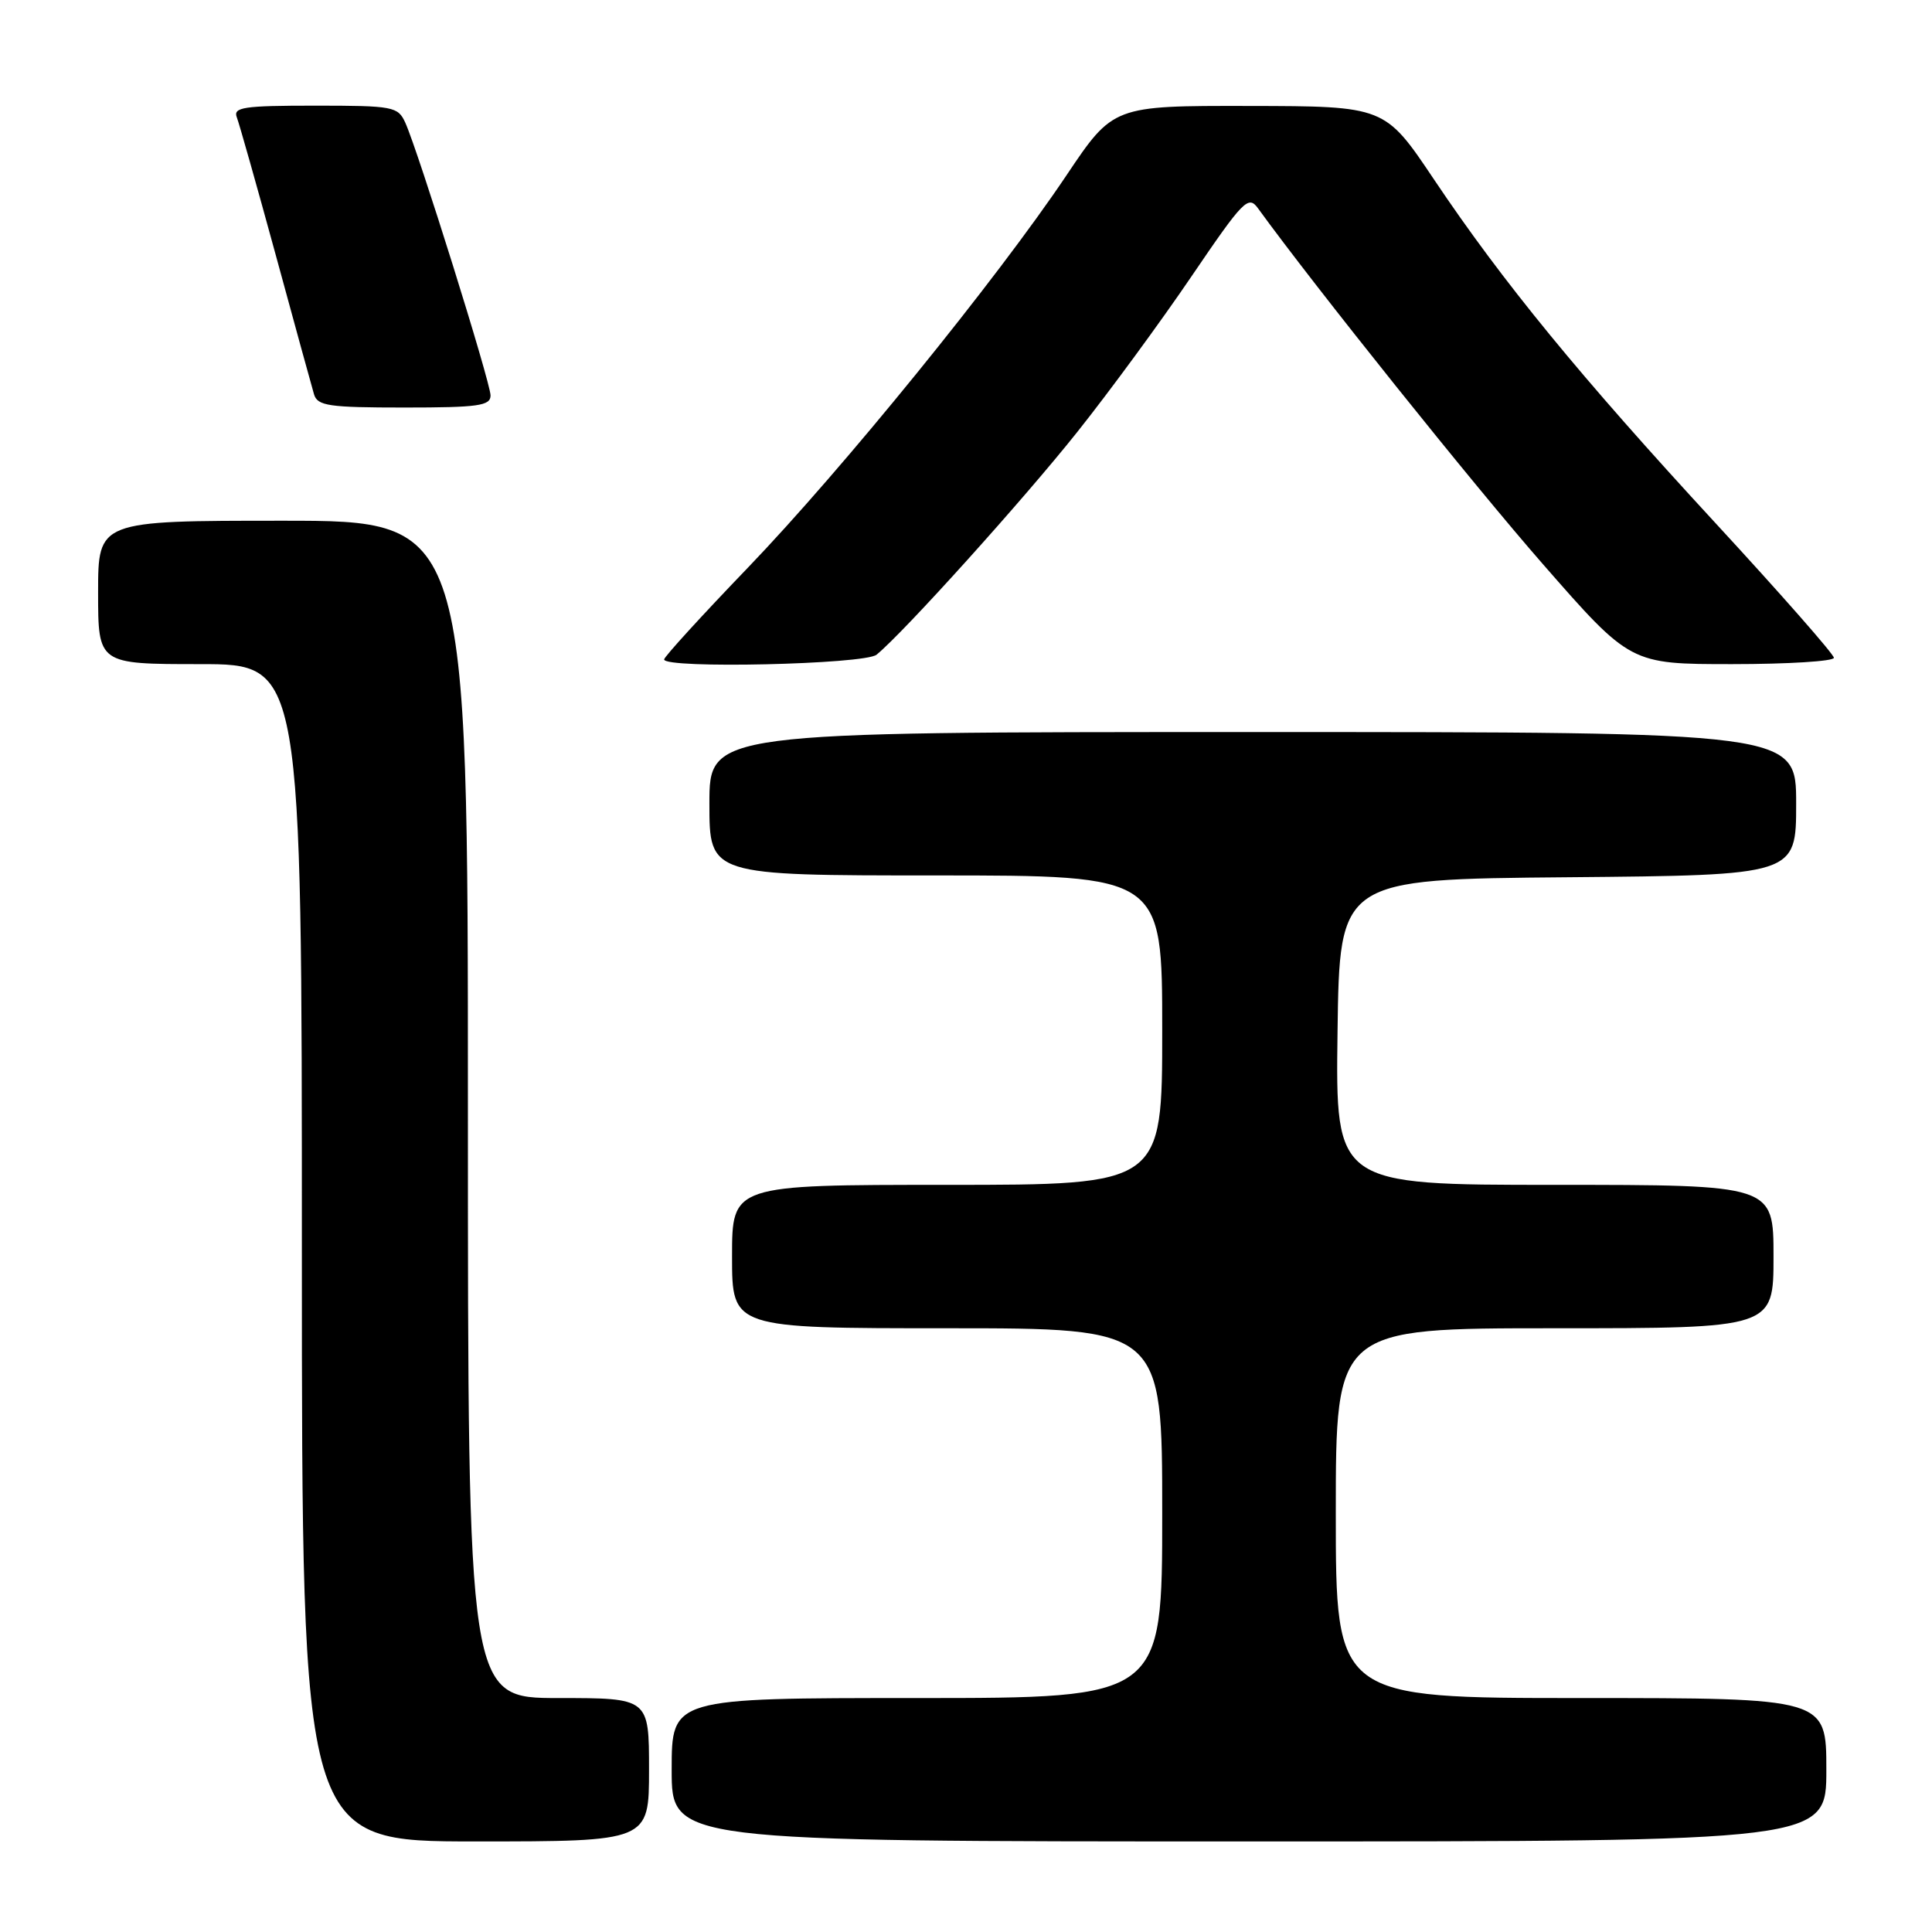 <?xml version="1.0" encoding="UTF-8" standalone="no"?>
<!DOCTYPE svg PUBLIC "-//W3C//DTD SVG 1.1//EN" "http://www.w3.org/Graphics/SVG/1.1/DTD/svg11.dtd" >
<svg xmlns="http://www.w3.org/2000/svg" xmlns:xlink="http://www.w3.org/1999/xlink" version="1.1" viewBox="0 0 256 256">
 <g >
 <path fill="currentColor"
d=" M 86.00 234.50 C 86.00 225.00 86.00 225.00 74.00 225.00 C 62.00 225.00 62.00 225.00 62.00 147.00 C 62.00 69.00 62.00 69.00 37.50 69.00 C 13.00 69.00 13.00 69.00 13.00 78.50 C 13.00 88.00 13.00 88.00 26.50 88.00 C 40.00 88.00 40.00 88.00 40.00 166.00 C 40.00 244.00 40.00 244.00 63.00 244.00 C 86.00 244.00 86.00 244.00 86.00 234.50 Z  M 242.00 234.50 C 242.00 225.00 242.00 225.00 209.50 225.00 C 177.00 225.00 177.00 225.00 177.00 200.50 C 177.00 176.00 177.00 176.00 206.00 176.00 C 235.00 176.00 235.00 176.00 235.00 166.50 C 235.00 157.00 235.00 157.00 205.98 157.00 C 176.96 157.00 176.96 157.00 177.23 136.75 C 177.50 116.50 177.50 116.50 207.75 116.24 C 238.00 115.97 238.00 115.97 238.00 106.49 C 238.00 97.00 238.00 97.00 166.00 97.00 C 94.00 97.00 94.00 97.00 94.00 106.50 C 94.00 116.00 94.00 116.00 124.00 116.00 C 154.00 116.00 154.00 116.00 154.00 136.50 C 154.00 157.00 154.00 157.00 125.50 157.00 C 97.00 157.00 97.00 157.00 97.00 166.50 C 97.00 176.00 97.00 176.00 125.50 176.00 C 154.00 176.00 154.00 176.00 154.00 200.50 C 154.00 225.00 154.00 225.00 121.50 225.00 C 89.00 225.00 89.00 225.00 89.00 234.50 C 89.00 244.00 89.00 244.00 165.50 244.00 C 242.00 244.00 242.00 244.00 242.00 234.50 Z  M 116.15 86.75 C 119.75 83.81 135.64 66.18 142.77 57.21 C 147.02 51.87 153.83 42.59 157.90 36.59 C 164.76 26.50 165.41 25.84 166.69 27.60 C 174.23 38.00 195.17 64.15 204.44 74.75 C 216.03 88.00 216.03 88.00 229.52 88.00 C 236.93 88.00 243.00 87.62 243.00 87.16 C 243.00 86.70 235.98 78.71 227.40 69.41 C 209.37 49.87 199.15 37.40 190.00 23.76 C 183.50 14.07 183.50 14.07 165.50 14.04 C 147.50 14.01 147.50 14.01 141.30 23.25 C 132.05 37.04 111.62 62.19 99.08 75.24 C 92.98 81.58 88.00 87.04 88.00 87.38 C 88.00 88.64 114.57 88.04 116.15 86.75 Z  M 65.00 52.40 C 65.00 50.69 55.41 20.02 53.70 16.25 C 52.73 14.12 52.12 14.00 41.73 14.00 C 32.25 14.00 30.87 14.21 31.38 15.55 C 31.71 16.41 34.03 24.62 36.54 33.80 C 39.04 42.99 41.33 51.29 41.61 52.25 C 42.07 53.78 43.54 54.00 53.57 54.00 C 63.38 54.00 65.00 53.77 65.00 52.40 Z "/>
</g>
</svg>